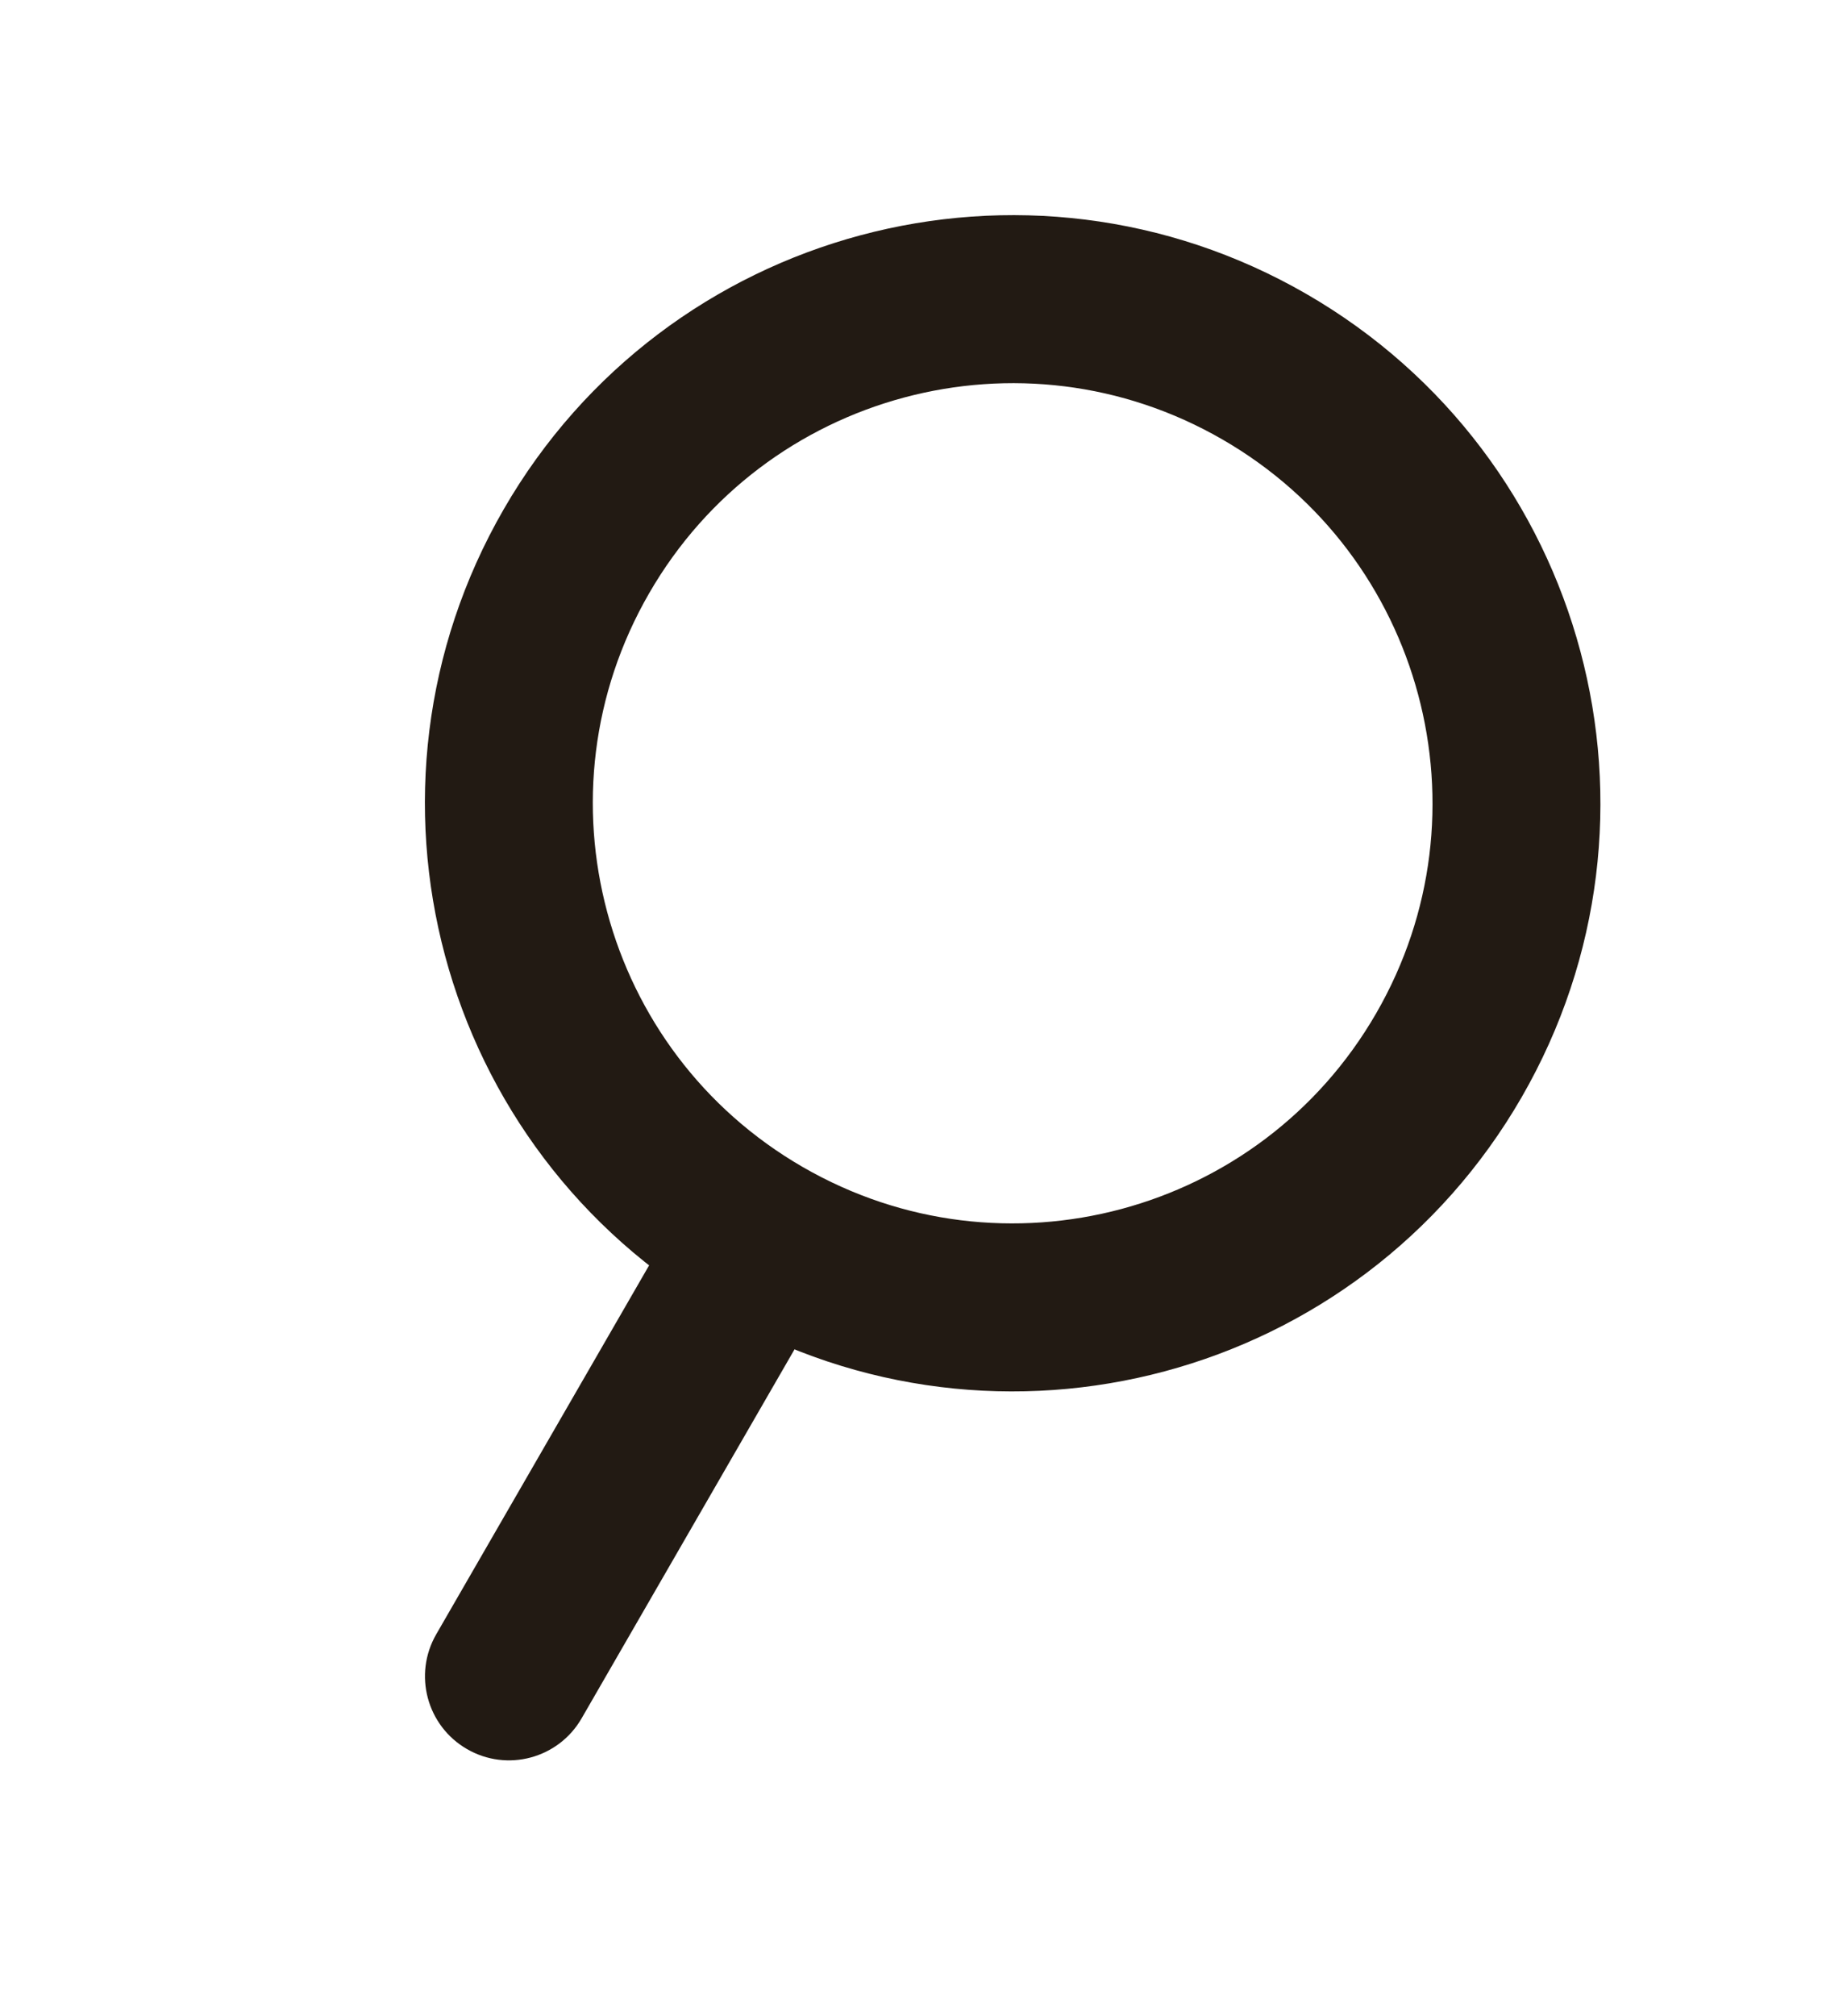 <svg width="22" height="24" viewBox="0 0 22 24" fill="none" xmlns="http://www.w3.org/2000/svg">
<path d="M17.258 12.562C15.601 15.432 11.932 16.415 9.062 14.758C6.192 13.101 5.209 9.432 6.866 6.562C8.523 3.692 12.192 2.709 15.062 4.366C17.932 6.023 18.915 9.692 17.258 12.562Z" stroke="#221A13" stroke-width="2"/>
<path d="M5.196 19.454C4.92 19.933 5.084 20.544 5.562 20.82C6.04 21.097 6.652 20.933 6.928 20.454L5.196 19.454ZM9.428 16.124L9.928 15.258L8.196 14.258L7.696 15.124L9.428 16.124ZM6.928 20.454L9.428 16.124L7.696 15.124L5.196 19.454L6.928 20.454Z" fill="#221A13"/>
</svg>
